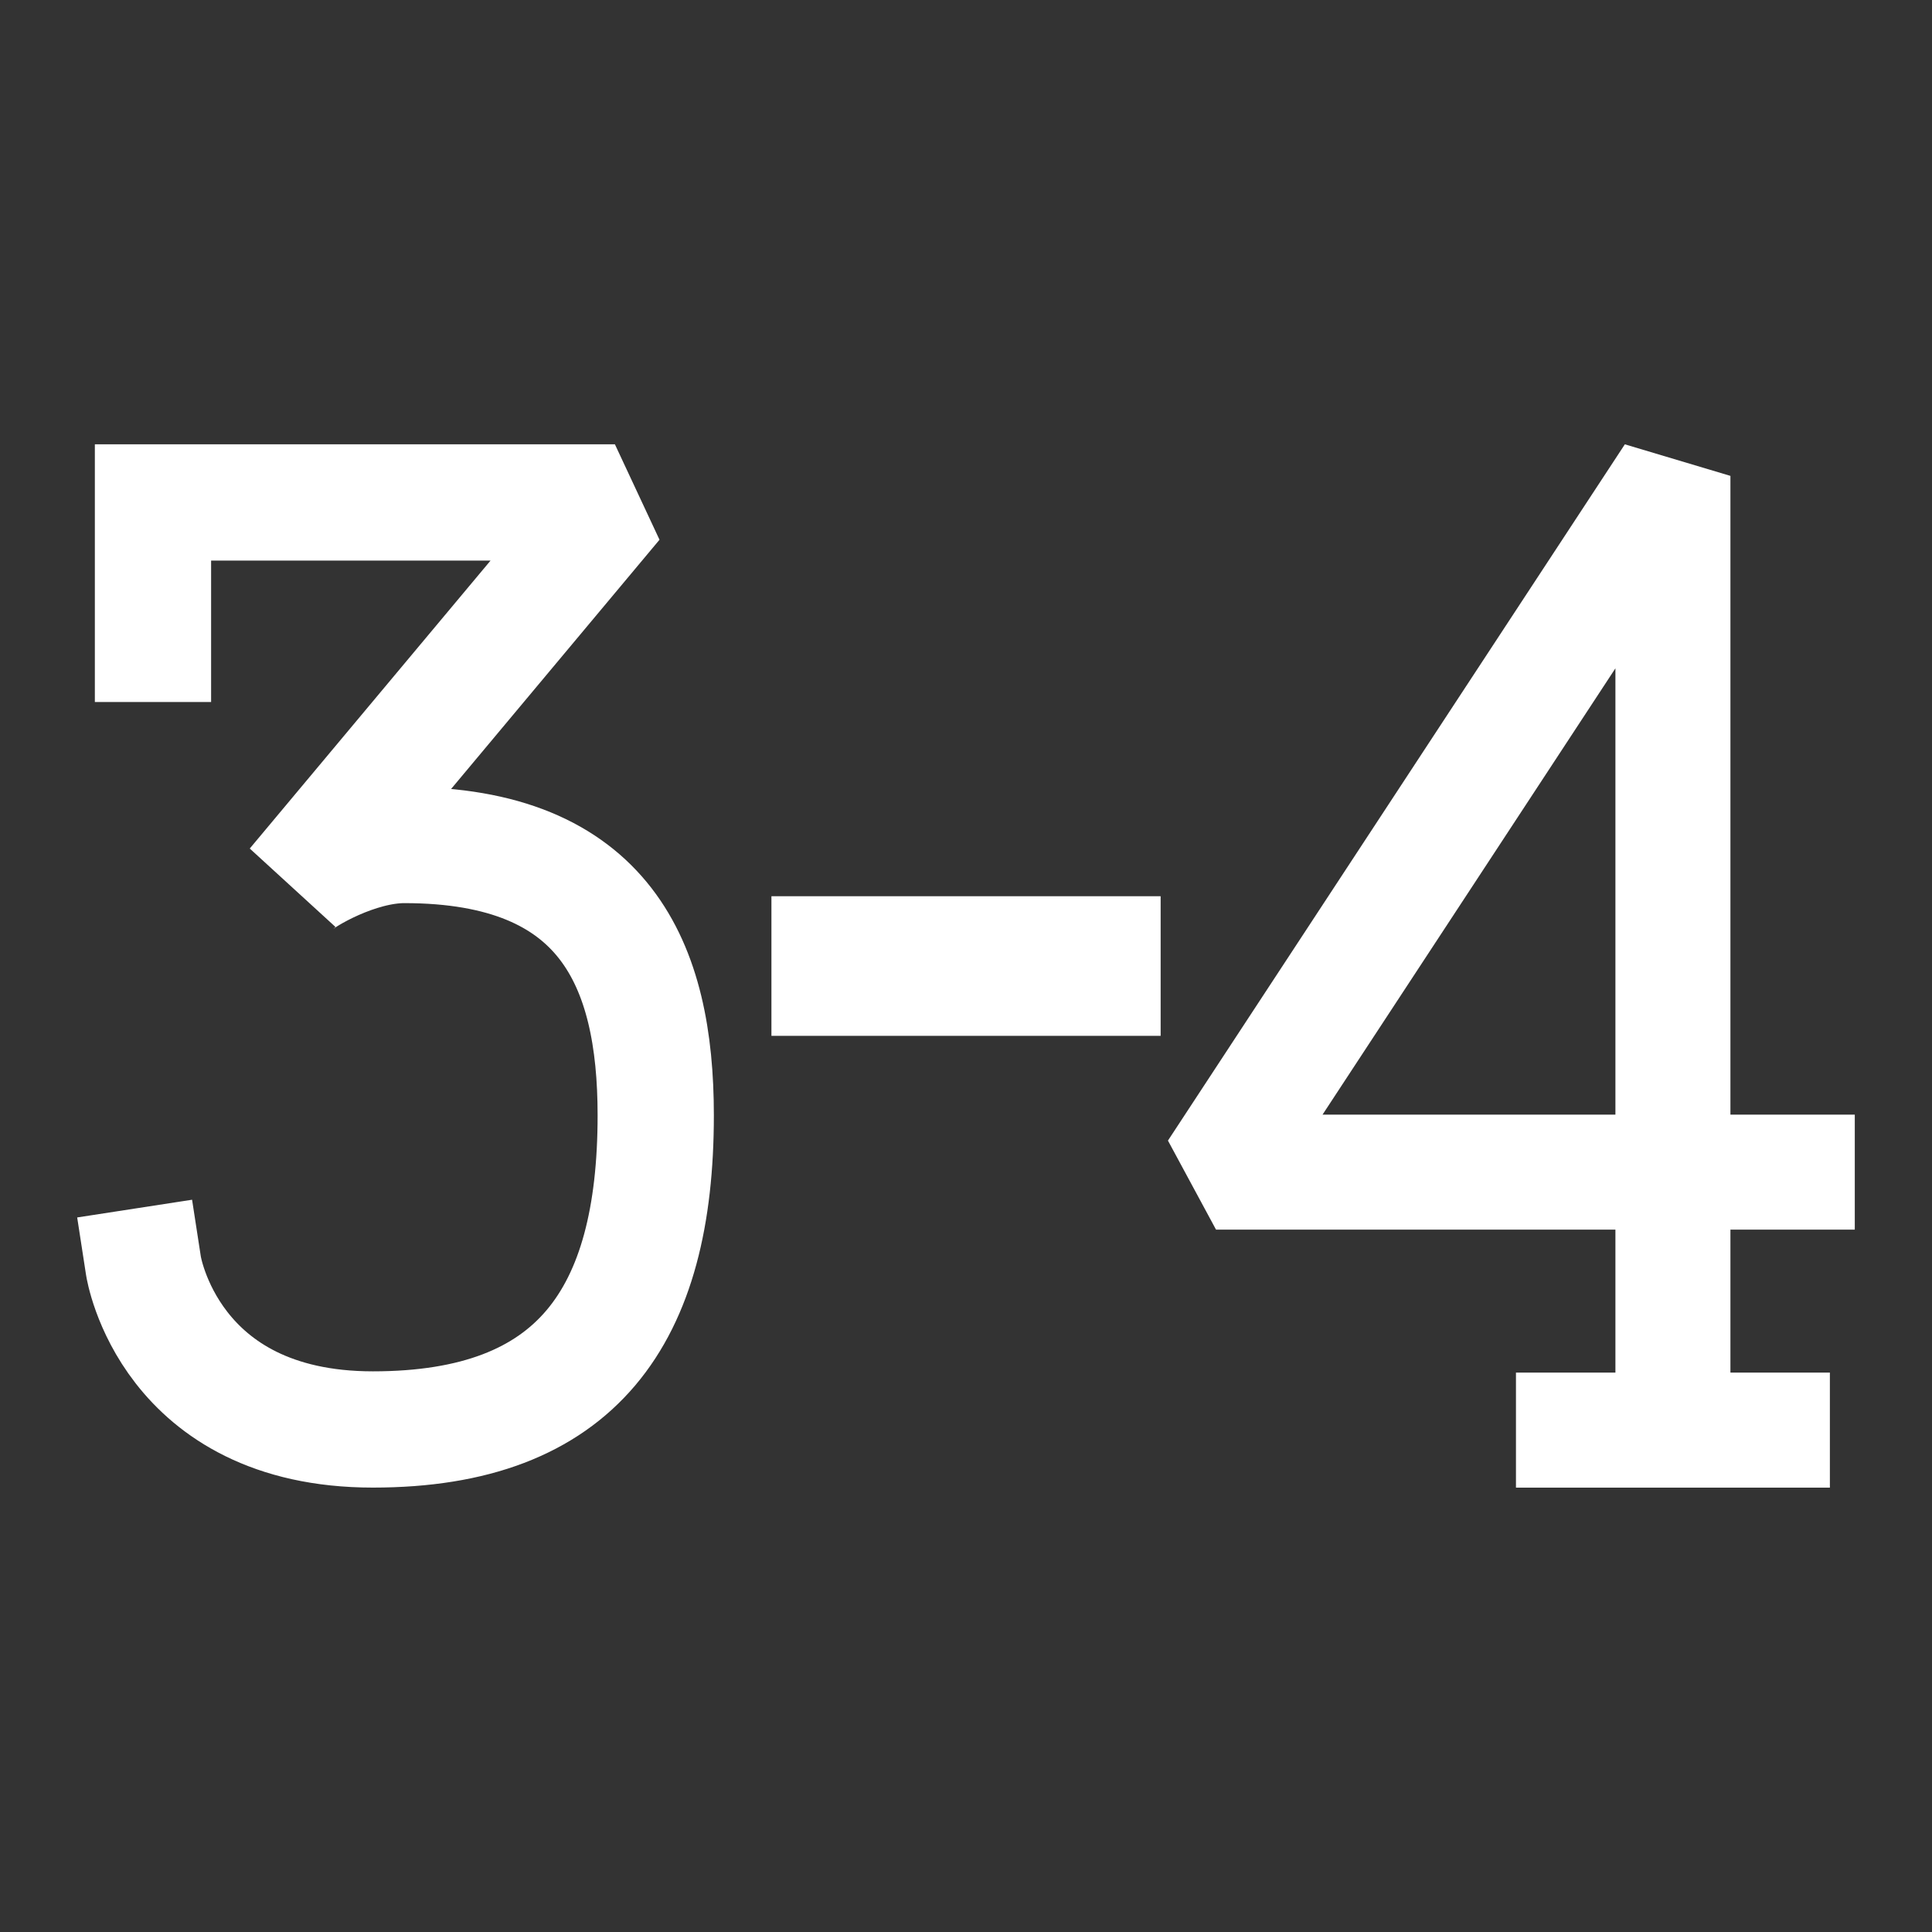<?xml version="1.0" encoding="UTF-8" standalone="no"?>
<!-- Created with Inkscape (http://www.inkscape.org/) -->

<svg
   width="100"
   height="100"
   viewBox="0 0 26.458 26.458"
   version="1.1"
   id="svg1"
   inkscape:version="1.4 (e7c3feb100, 2024-10-09)"
   sodipodi:docname="three_to_four.svg"
   inkscape:export-filename="eight_to_ten.png"
   inkscape:export-xdpi="96"
   inkscape:export-ydpi="96"
   xmlns:inkscape="http://www.inkscape.org/namespaces/inkscape"
   xmlns:sodipodi="http://sodipodi.sourceforge.net/DTD/sodipodi-0.dtd"
   xmlns="http://www.w3.org/2000/svg"
   xmlns:svg="http://www.w3.org/2000/svg">
  <rect x="0" y="0" width="26.458" height="26.458" fill="#333333" stroke="none"/>
  <sodipodi:namedview
     id="namedview1"
     pagecolor="#ffffff"
     bordercolor="#666666"
     borderopacity="1.0"
     inkscape:showpageshadow="true"
     inkscape:pageopacity="0.0"
     inkscape:pagecheckerboard="true"
     inkscape:deskcolor="#d1d1d1"
     inkscape:document-units="mm"
     inkscape:zoom="1.4253648"
     inkscape:cx="-72.61299"
     inkscape:cy="68.754329"
     inkscape:window-width="1920"
     inkscape:window-height="1043"
     inkscape:window-x="0"
     inkscape:window-y="0"
     inkscape:window-maximized="1"
     inkscape:current-layer="layer1"
     showborder="true" />
  <defs
     id="defs1" />
  <g
     inkscape:label="Layer 1"
     inkscape:groupmode="layer"
     id="layer1"
     transform="translate(-55,-98.5)">
    <path
       id="use282"
       d="m 57.095,107.318 v -1.937 h 6.326 l -4.39,5.25 c 0.129,-0.129 0.861,-0.559 1.506,-0.559 2.754,0 3.443,1.635 3.443,3.701 0,2.754 -1.076,4.303 -3.873,4.303 -2.797,0 -3.142,-2.238 -3.142,-2.238"
       style="fill:none;stroke:#ffffff;stroke-width:1.592;stroke-linecap:square;stroke-miterlimit:1.5;stroke-opacity:1" />
    <path
       id="use274"
       d="m 76.548,118.085 h 2.724 m -1.362,0 v -13.068 l -6.257,9.535 h 7.96"
       style="fill:none;stroke:#ffffff;stroke-width:1.575;stroke-linecap:square;stroke-miterlimit:1.5;stroke-opacity:1" />
    <path
       style="font-size:20.592px;line-height:125%;letter-spacing:0px;word-spacing:0px;fill:#ffffff;stroke:#ffffff;stroke-width:0.429px"
       d="m 70.68,110.988 h -4.901 v 1.483 h 4.901 z"
       id="text5"
       aria-label="-" />
  </g>
</svg>

